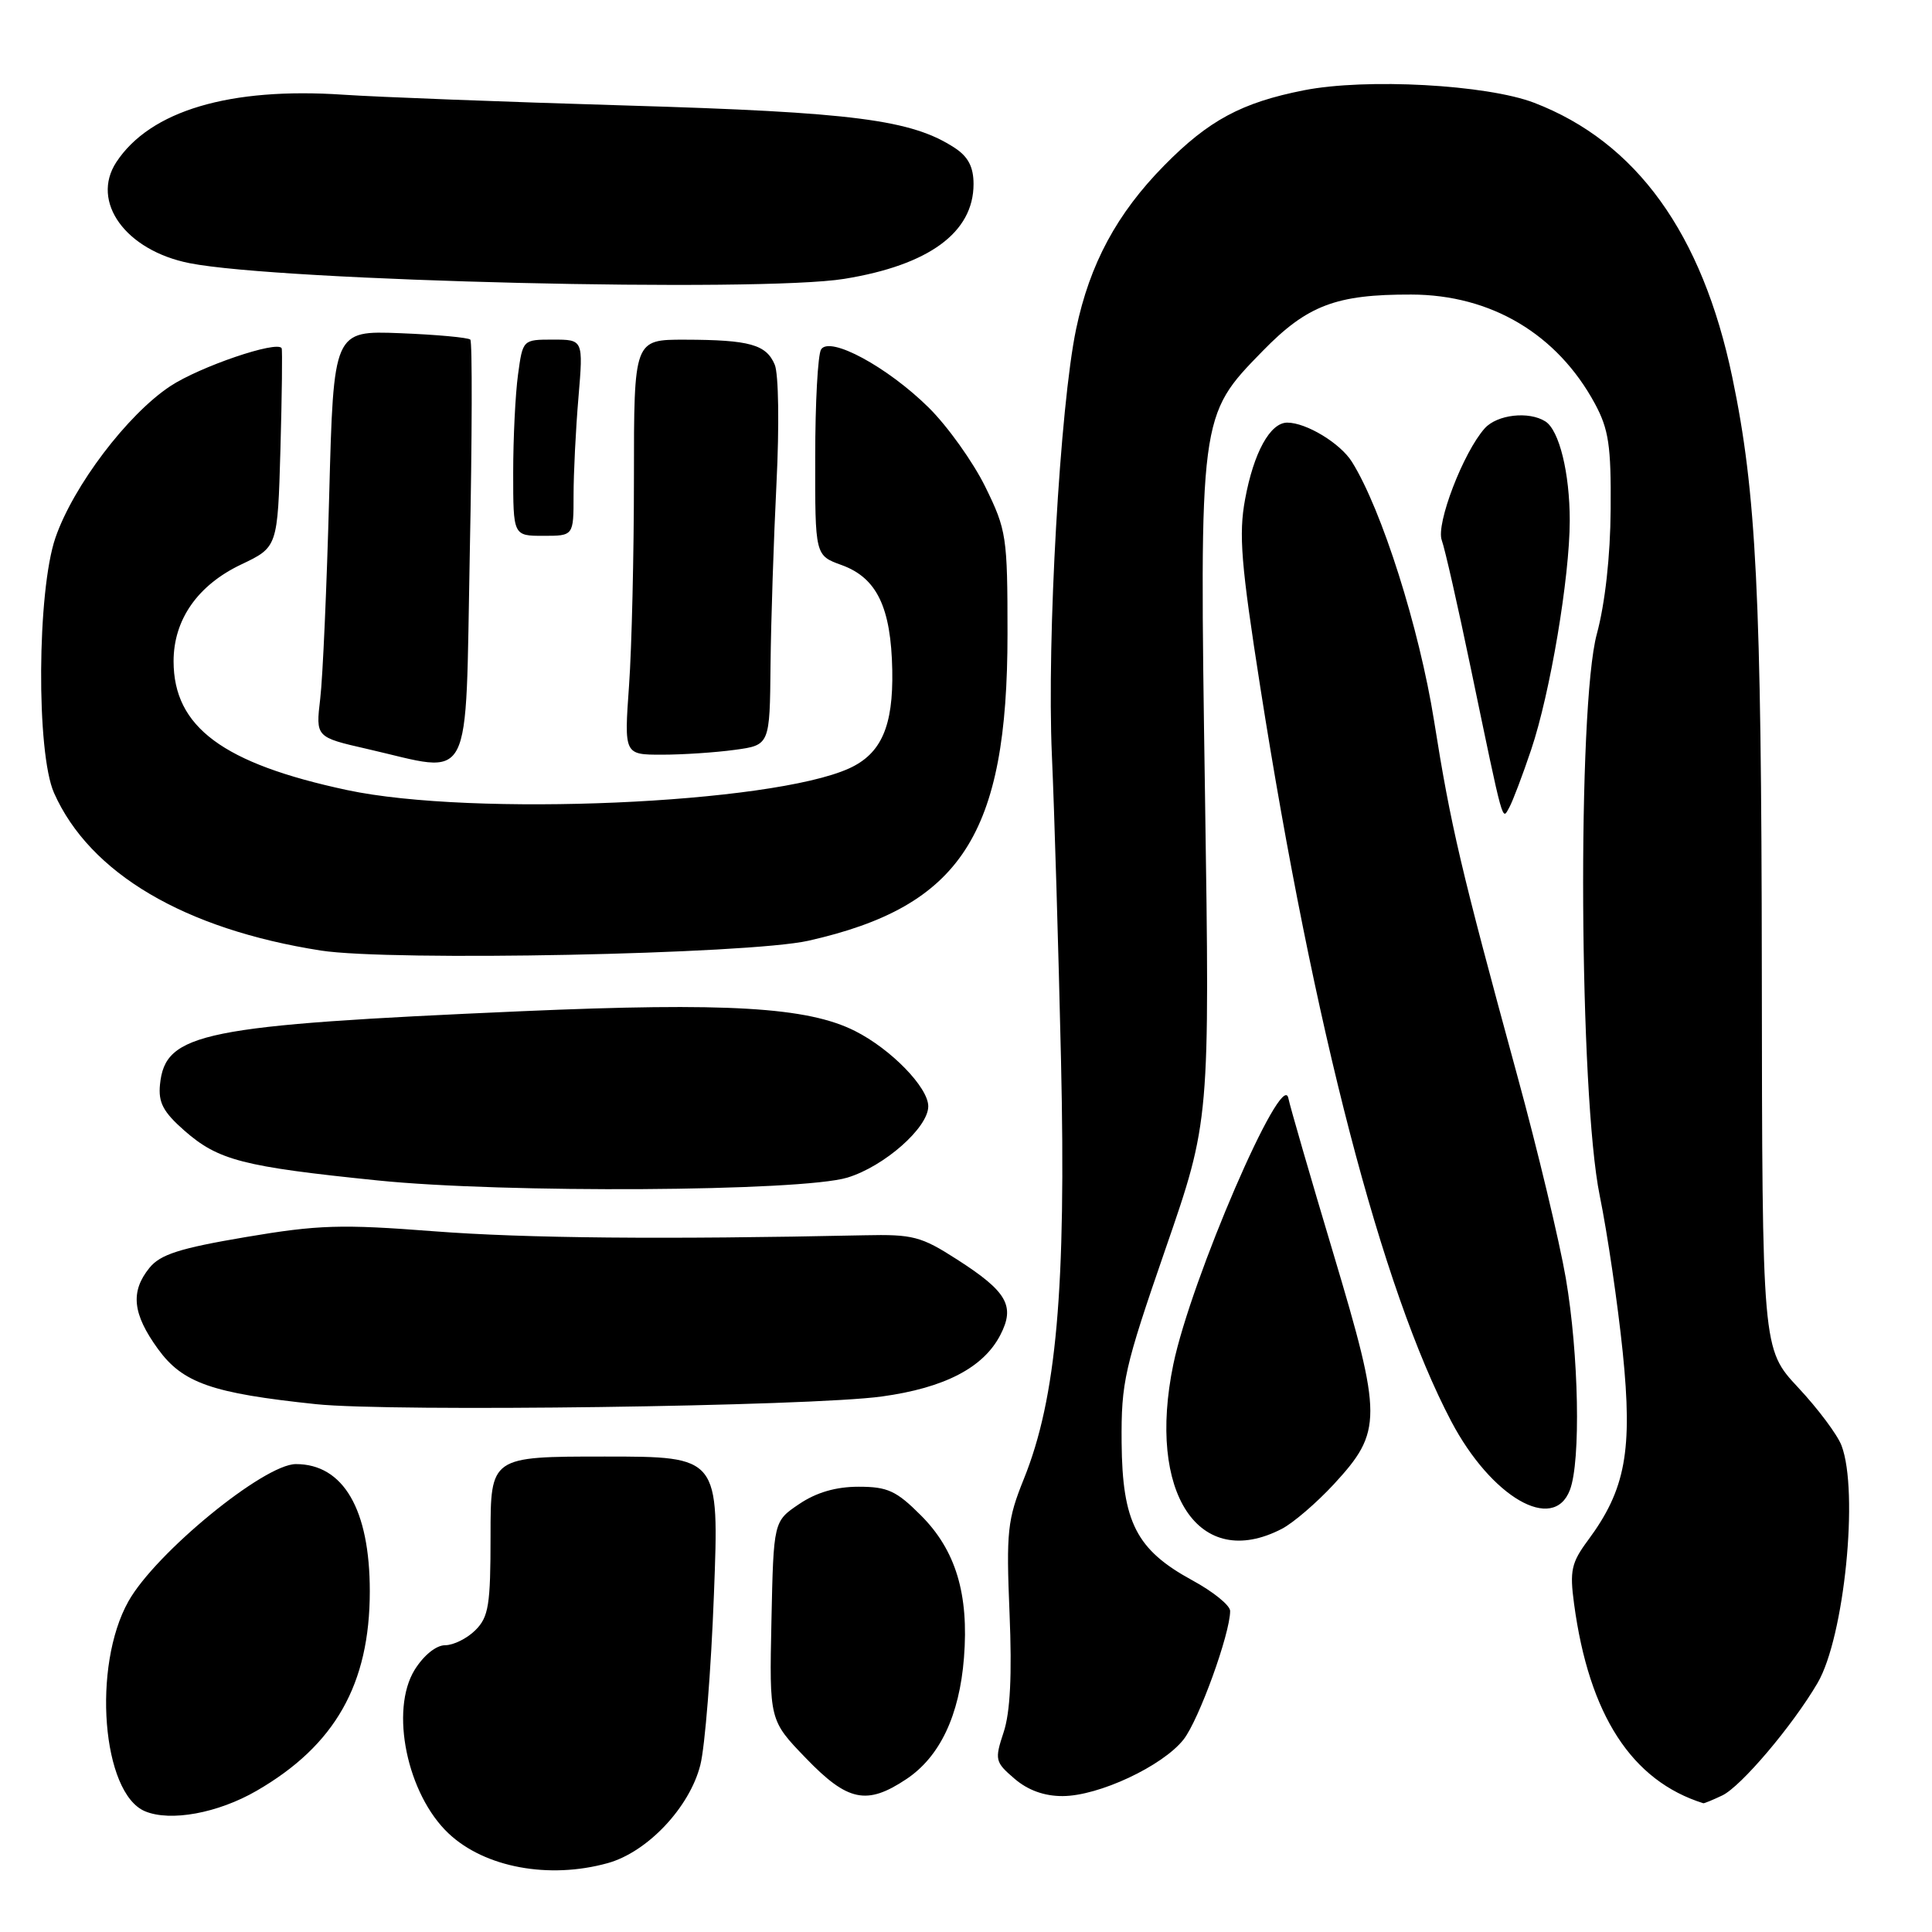 <?xml version="1.0" encoding="UTF-8" standalone="no"?>
<!DOCTYPE svg PUBLIC "-//W3C//DTD SVG 1.1//EN" "http://www.w3.org/Graphics/SVG/1.1/DTD/svg11.dtd" >
<svg xmlns="http://www.w3.org/2000/svg" xmlns:xlink="http://www.w3.org/1999/xlink" version="1.1" viewBox="0 0 256 256">
 <g >
 <path fill="currentColor"
d=" M 80.50 246.88 C 85.78 245.43 91.39 239.48 92.80 233.86 C 93.41 231.46 94.22 221.29 94.60 211.25 C 95.30 193.00 95.30 193.00 80.15 193.00 C 65.00 193.00 65.00 193.00 65.00 203.50 C 65.00 212.67 64.75 214.25 63.00 216.00 C 61.90 217.10 60.09 218.00 58.99 218.00 C 57.79 218.00 56.15 219.33 54.95 221.25 C 51.63 226.62 53.94 237.78 59.46 242.96 C 64.24 247.45 72.72 249.03 80.50 246.88 Z  M 34.00 237.29 C 44.40 231.28 49.00 223.16 49.00 210.84 C 49.00 200.01 45.50 193.99 39.20 194.00 C 34.98 194.01 20.61 205.78 17.02 212.18 C 12.19 220.77 13.51 237.60 19.21 240.00 C 22.57 241.41 28.87 240.26 34.00 237.29 Z  M 228.20 237.91 C 230.68 236.74 237.52 228.67 240.84 223.00 C 244.38 216.95 246.33 197.63 244.01 191.54 C 243.47 190.11 240.88 186.65 238.26 183.85 C 233.50 178.75 233.50 178.75 233.45 128.63 C 233.40 78.73 232.73 65.28 229.54 50.00 C 225.56 30.92 216.82 18.82 203.29 13.62 C 197.00 11.21 181.03 10.34 172.79 11.96 C 164.53 13.59 160.15 15.94 154.26 21.93 C 147.99 28.30 144.40 34.97 142.59 43.60 C 140.46 53.79 138.70 84.67 139.38 100.06 C 139.71 107.45 140.25 125.65 140.59 140.50 C 141.28 170.79 139.99 185.26 135.66 195.98 C 133.49 201.37 133.32 202.91 133.77 213.78 C 134.11 221.93 133.86 226.89 132.99 229.52 C 131.78 233.18 131.85 233.48 134.42 235.68 C 136.19 237.21 138.37 238.00 140.81 237.99 C 145.59 237.98 154.06 234.01 156.83 230.49 C 158.85 227.92 163.00 216.47 163.00 213.46 C 163.00 212.72 160.74 210.89 157.97 209.39 C 150.58 205.36 148.71 201.71 148.62 191.13 C 148.56 183.11 148.97 181.30 154.43 165.50 C 160.31 148.50 160.31 148.50 159.67 105.38 C 158.92 54.91 158.89 55.14 167.31 46.51 C 173.22 40.45 177.04 39.00 187.00 39.03 C 197.58 39.05 206.35 44.27 211.34 53.50 C 213.16 56.88 213.49 59.06 213.42 67.50 C 213.38 73.70 212.68 79.97 211.59 84.00 C 208.98 93.61 209.25 145.09 211.97 158.42 C 212.99 163.41 214.36 172.75 215.02 179.17 C 216.35 192.23 215.40 197.37 210.42 204.09 C 208.21 207.07 207.98 208.13 208.57 212.50 C 210.55 227.24 216.20 235.97 225.70 238.94 C 225.81 238.97 226.94 238.51 228.20 237.91 Z  M 120.10 235.74 C 124.53 232.79 127.13 227.32 127.73 219.67 C 128.40 211.23 126.64 205.40 122.02 200.79 C 118.77 197.53 117.60 197.00 113.77 197.00 C 110.77 197.00 108.18 197.75 105.90 199.29 C 102.50 201.58 102.50 201.58 102.22 214.76 C 101.94 227.95 101.94 227.95 106.79 232.97 C 112.32 238.71 114.85 239.24 120.10 235.74 Z  M 169.85 202.58 C 171.37 201.79 174.46 199.13 176.74 196.67 C 183.20 189.66 183.19 187.88 176.69 166.14 C 173.62 155.89 170.93 146.60 170.71 145.50 C 169.90 141.50 157.80 169.54 155.47 180.79 C 151.95 197.82 158.85 208.27 169.85 202.58 Z  M 208.02 197.43 C 209.48 193.61 209.20 179.45 207.48 169.38 C 206.64 164.50 203.75 152.40 201.04 142.50 C 193.52 114.93 192.25 109.53 190.02 95.50 C 188.06 83.20 183.09 67.51 179.14 61.20 C 177.61 58.74 173.09 56.00 170.57 56.00 C 168.30 56.00 166.12 59.96 164.98 66.16 C 164.12 70.80 164.44 74.75 167.00 91.09 C 174.07 136.12 183.10 170.85 192.29 188.32 C 197.59 198.39 205.84 203.17 208.02 197.43 Z  M 116.86 185.04 C 125.16 183.90 130.32 181.22 132.55 176.89 C 134.54 173.05 133.45 171.14 126.82 166.89 C 122.05 163.82 120.96 163.54 114.54 163.68 C 87.95 164.25 69.61 164.08 57.50 163.15 C 45.20 162.20 42.17 162.29 32.55 163.92 C 23.80 165.40 21.24 166.22 19.80 168.00 C 17.25 171.15 17.56 174.09 20.92 178.73 C 24.20 183.26 28.06 184.61 41.88 186.06 C 51.83 187.11 107.38 186.36 116.86 185.04 Z  M 112.28 156.04 C 117.18 154.55 123.00 149.42 123.00 146.59 C 123.00 144.09 118.06 139.01 113.29 136.61 C 107.00 133.44 96.32 132.81 69.17 133.99 C 26.75 135.85 21.89 136.83 21.20 143.70 C 20.96 146.08 21.62 147.34 24.43 149.81 C 28.92 153.75 32.17 154.59 50.00 156.41 C 66.77 158.13 106.18 157.89 112.28 156.04 Z  M 107.13 124.65 C 127.35 120.09 133.50 110.61 133.50 84.00 C 133.50 71.09 133.37 70.24 130.56 64.51 C 128.94 61.22 125.57 56.49 123.06 54.01 C 117.59 48.61 109.95 44.48 108.80 46.30 C 108.37 46.96 108.02 53.37 108.02 60.55 C 108.00 73.60 108.00 73.60 111.51 74.87 C 116.19 76.56 118.07 80.47 118.23 88.82 C 118.37 96.24 116.77 99.87 112.53 101.81 C 102.20 106.51 62.60 108.23 46.00 104.69 C 29.53 101.17 23.01 96.34 23.00 87.62 C 23.00 82.11 26.19 77.54 31.95 74.80 C 36.79 72.50 36.79 72.50 37.16 59.50 C 37.36 52.35 37.43 46.34 37.32 46.14 C 36.72 45.09 26.46 48.59 22.56 51.17 C 16.88 54.93 9.72 64.38 7.35 71.24 C 4.91 78.31 4.79 99.74 7.16 105.07 C 11.89 115.72 24.43 123.12 42.50 125.95 C 51.79 127.40 99.15 126.45 107.13 124.65 Z  M 202.89 99.33 C 205.41 91.85 207.99 76.51 208.00 68.99 C 208.00 62.67 206.61 57.01 204.77 55.84 C 202.58 54.45 198.38 54.93 196.74 56.75 C 193.90 59.92 190.25 69.43 191.04 71.58 C 191.45 72.69 193.18 80.32 194.89 88.55 C 199.31 109.76 199.02 108.72 199.99 106.99 C 200.44 106.17 201.75 102.73 202.89 99.33 Z  M 62.25 73.25 C 62.56 57.99 62.59 45.27 62.32 45.00 C 62.05 44.73 57.87 44.34 53.02 44.15 C 44.20 43.81 44.20 43.81 43.62 65.65 C 43.30 77.67 42.77 89.79 42.43 92.59 C 41.83 97.68 41.83 97.68 48.66 99.24 C 62.87 102.49 61.63 104.88 62.25 73.25 Z  M 97.36 99.36 C 102.00 98.73 102.00 98.73 102.10 88.11 C 102.16 82.28 102.52 71.42 102.89 64.00 C 103.27 56.42 103.17 49.55 102.66 48.33 C 101.54 45.65 99.33 45.03 90.75 45.01 C 84.00 45.00 84.00 45.00 84.00 63.35 C 84.00 73.44 83.71 85.81 83.35 90.85 C 82.70 100.00 82.70 100.00 87.71 100.00 C 90.47 100.00 94.81 99.71 97.36 99.36 Z  M 76.00 65.65 C 76.00 62.71 76.29 56.86 76.65 52.65 C 77.29 45.00 77.29 45.00 73.28 45.00 C 69.27 45.00 69.27 45.00 68.64 49.64 C 68.29 52.19 68.00 58.04 68.00 62.64 C 68.00 71.00 68.00 71.00 72.00 71.00 C 76.00 71.00 76.00 71.00 76.00 65.65 Z  M 111.87 36.95 C 123.09 35.13 129.00 30.80 129.00 24.39 C 129.00 22.13 128.29 20.77 126.53 19.61 C 120.81 15.86 113.16 14.87 83.00 13.98 C 66.78 13.50 49.90 12.85 45.50 12.55 C 30.45 11.53 19.89 14.67 15.41 21.49 C 11.98 26.74 16.65 33.19 25.11 34.87 C 37.05 37.25 100.65 38.77 111.87 36.95 Z "/>
</g>
</svg>